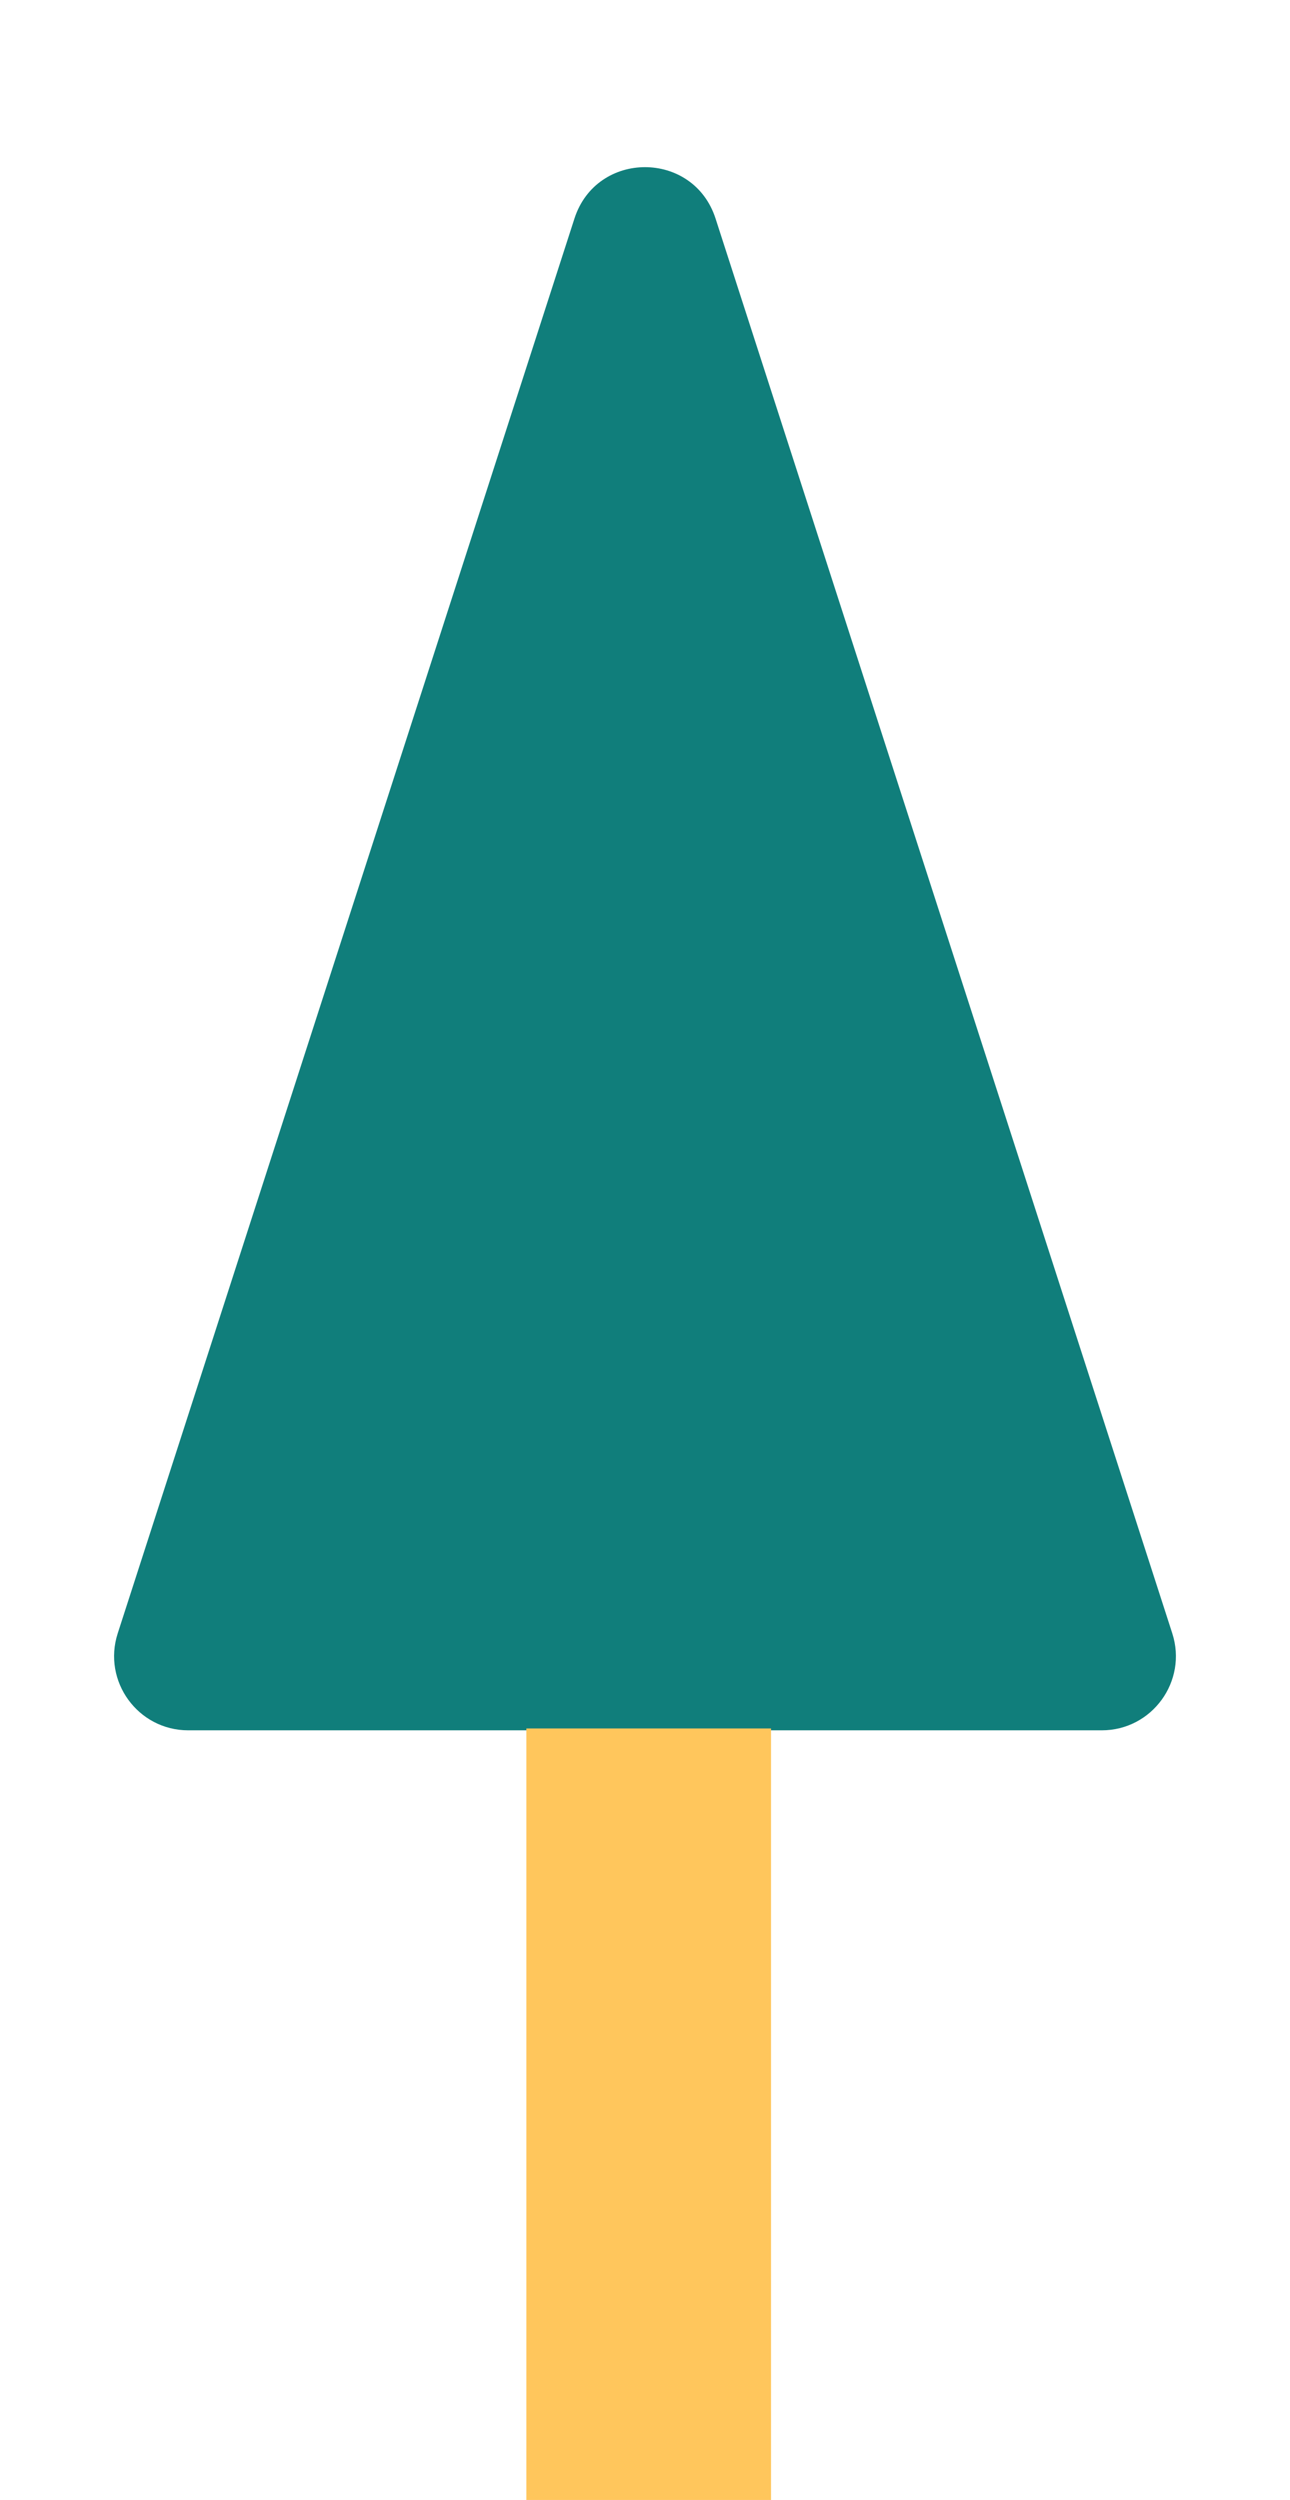 <svg width="174" height="337" viewBox="0 0 174 337" fill="none" xmlns="http://www.w3.org/2000/svg">
<path d="M77.484 29.459C80.467 20.224 93.533 20.224 96.516 29.459L158.121 220.176C160.207 226.634 155.392 233.25 148.605 233.25H25.395C18.608 233.25 13.793 226.634 15.879 220.176L77.484 29.459Z" fill="#107E7B"/>
<rect x="71" y="233" width="33" height="104" fill="#FFC65C"/>
</svg>
